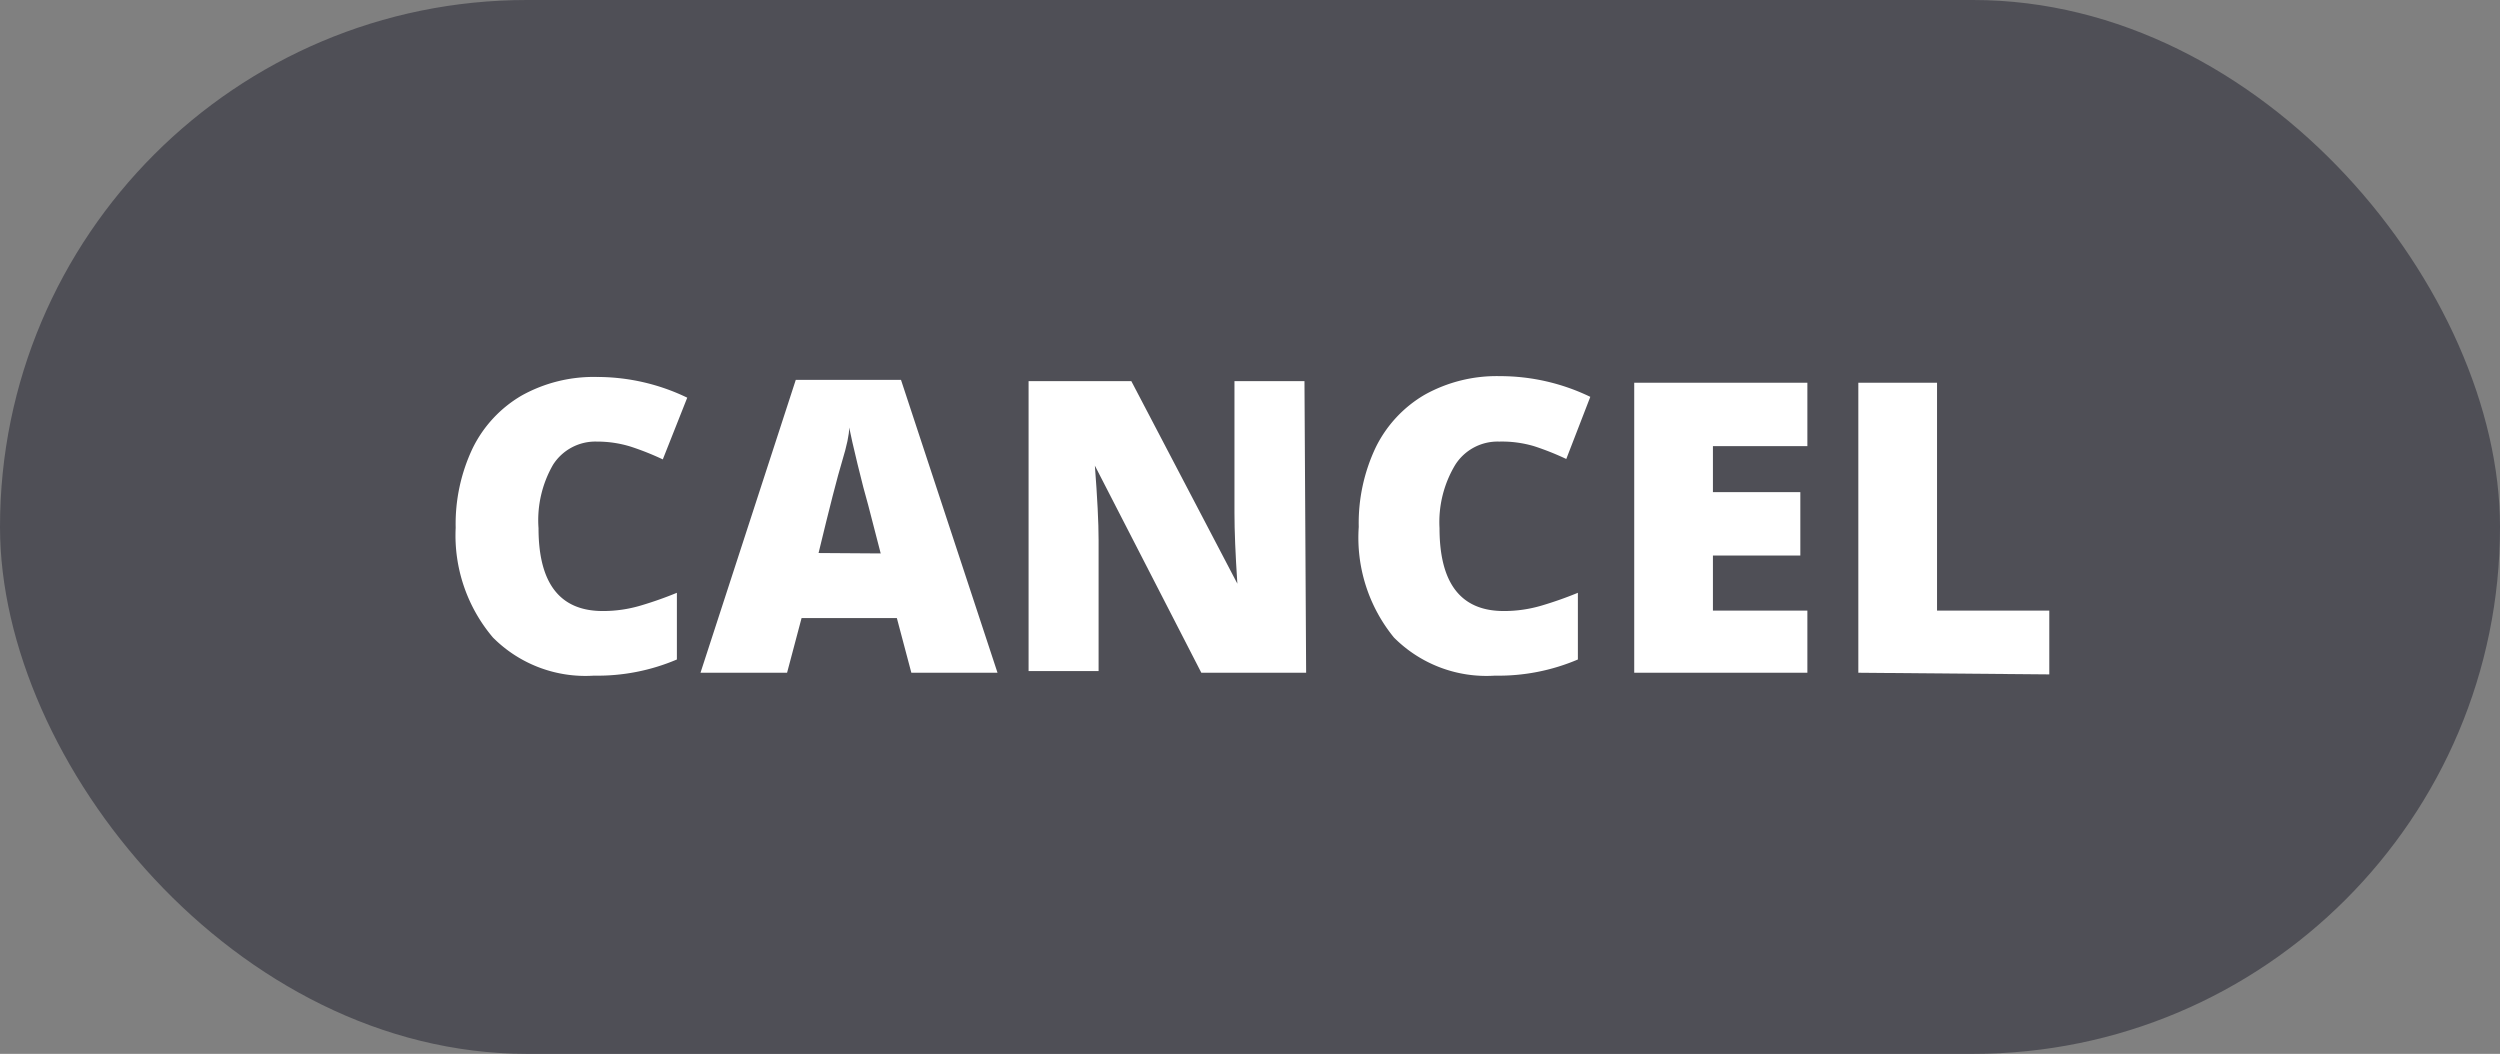 <svg xmlns="http://www.w3.org/2000/svg" viewBox="0 0 60.35 25.44"><rect x="0" y="0" width="60.35" height="25.44" fill="#808080" stroke="none"/><defs><style>.a{fill:#4f4f56;}.b{fill:#fff;}</style></defs><title>cancel</title><rect class="a" width="60.35" height="25.44" rx="12.72" ry="12.72"/><path class="b" d="M14.41,10.66a1.21,1.21,0,0,0-1.06.56A2.68,2.68,0,0,0,13,12.75q0,2,1.55,2a3.17,3.17,0,0,0,.91-.13,9.11,9.11,0,0,0,.88-.31v1.61a4.88,4.88,0,0,1-2,.39,3.15,3.15,0,0,1-2.44-.92A3.81,3.81,0,0,1,11,12.74a4.26,4.26,0,0,1,.41-1.92,3,3,0,0,1,1.18-1.27,3.57,3.57,0,0,1,1.82-.45,5,5,0,0,1,2.18.5L16,11.09a6.55,6.55,0,0,0-.78-.31A2.73,2.73,0,0,0,14.41,10.66Z"/><path class="b" d="M22,16.24l-.35-1.32H19.35L19,16.24H16.91l2.3-7.07h2.54l2.33,7.07Zm-.74-2.88-.3-1.16q-.11-.38-.26-1t-.2-.88q0,.25-.17.81t-.57,2.22Z"/><path class="b" d="M31.53,16.24H29l-2.57-5h0q.09,1.17.09,1.79v3.17H24.83v-7h2.48l2.56,4.89h0q-.07-1.06-.07-1.71V9.2h1.69Z"/><path class="b" d="M36.19,10.66a1.21,1.21,0,0,0-1.06.56,2.68,2.68,0,0,0-.38,1.53q0,2,1.55,2a3.17,3.17,0,0,0,.91-.13,9.11,9.11,0,0,0,.88-.31v1.61a4.88,4.88,0,0,1-2,.39,3.15,3.15,0,0,1-2.44-.92,3.81,3.81,0,0,1-.85-2.67,4.26,4.26,0,0,1,.41-1.92,3,3,0,0,1,1.18-1.27,3.57,3.57,0,0,1,1.82-.45,5,5,0,0,1,2.18.5l-.58,1.5a6.55,6.55,0,0,0-.78-.31A2.73,2.73,0,0,0,36.19,10.66Z"/><path class="b" d="M43.63,16.24H39.45v-7h4.18v1.53H41.35v1.11h2.11v1.53H41.35v1.33h2.28Z"/><path class="b" d="M44.86,16.24v-7h1.9v5.5h2.71v1.54Z"/></svg>
